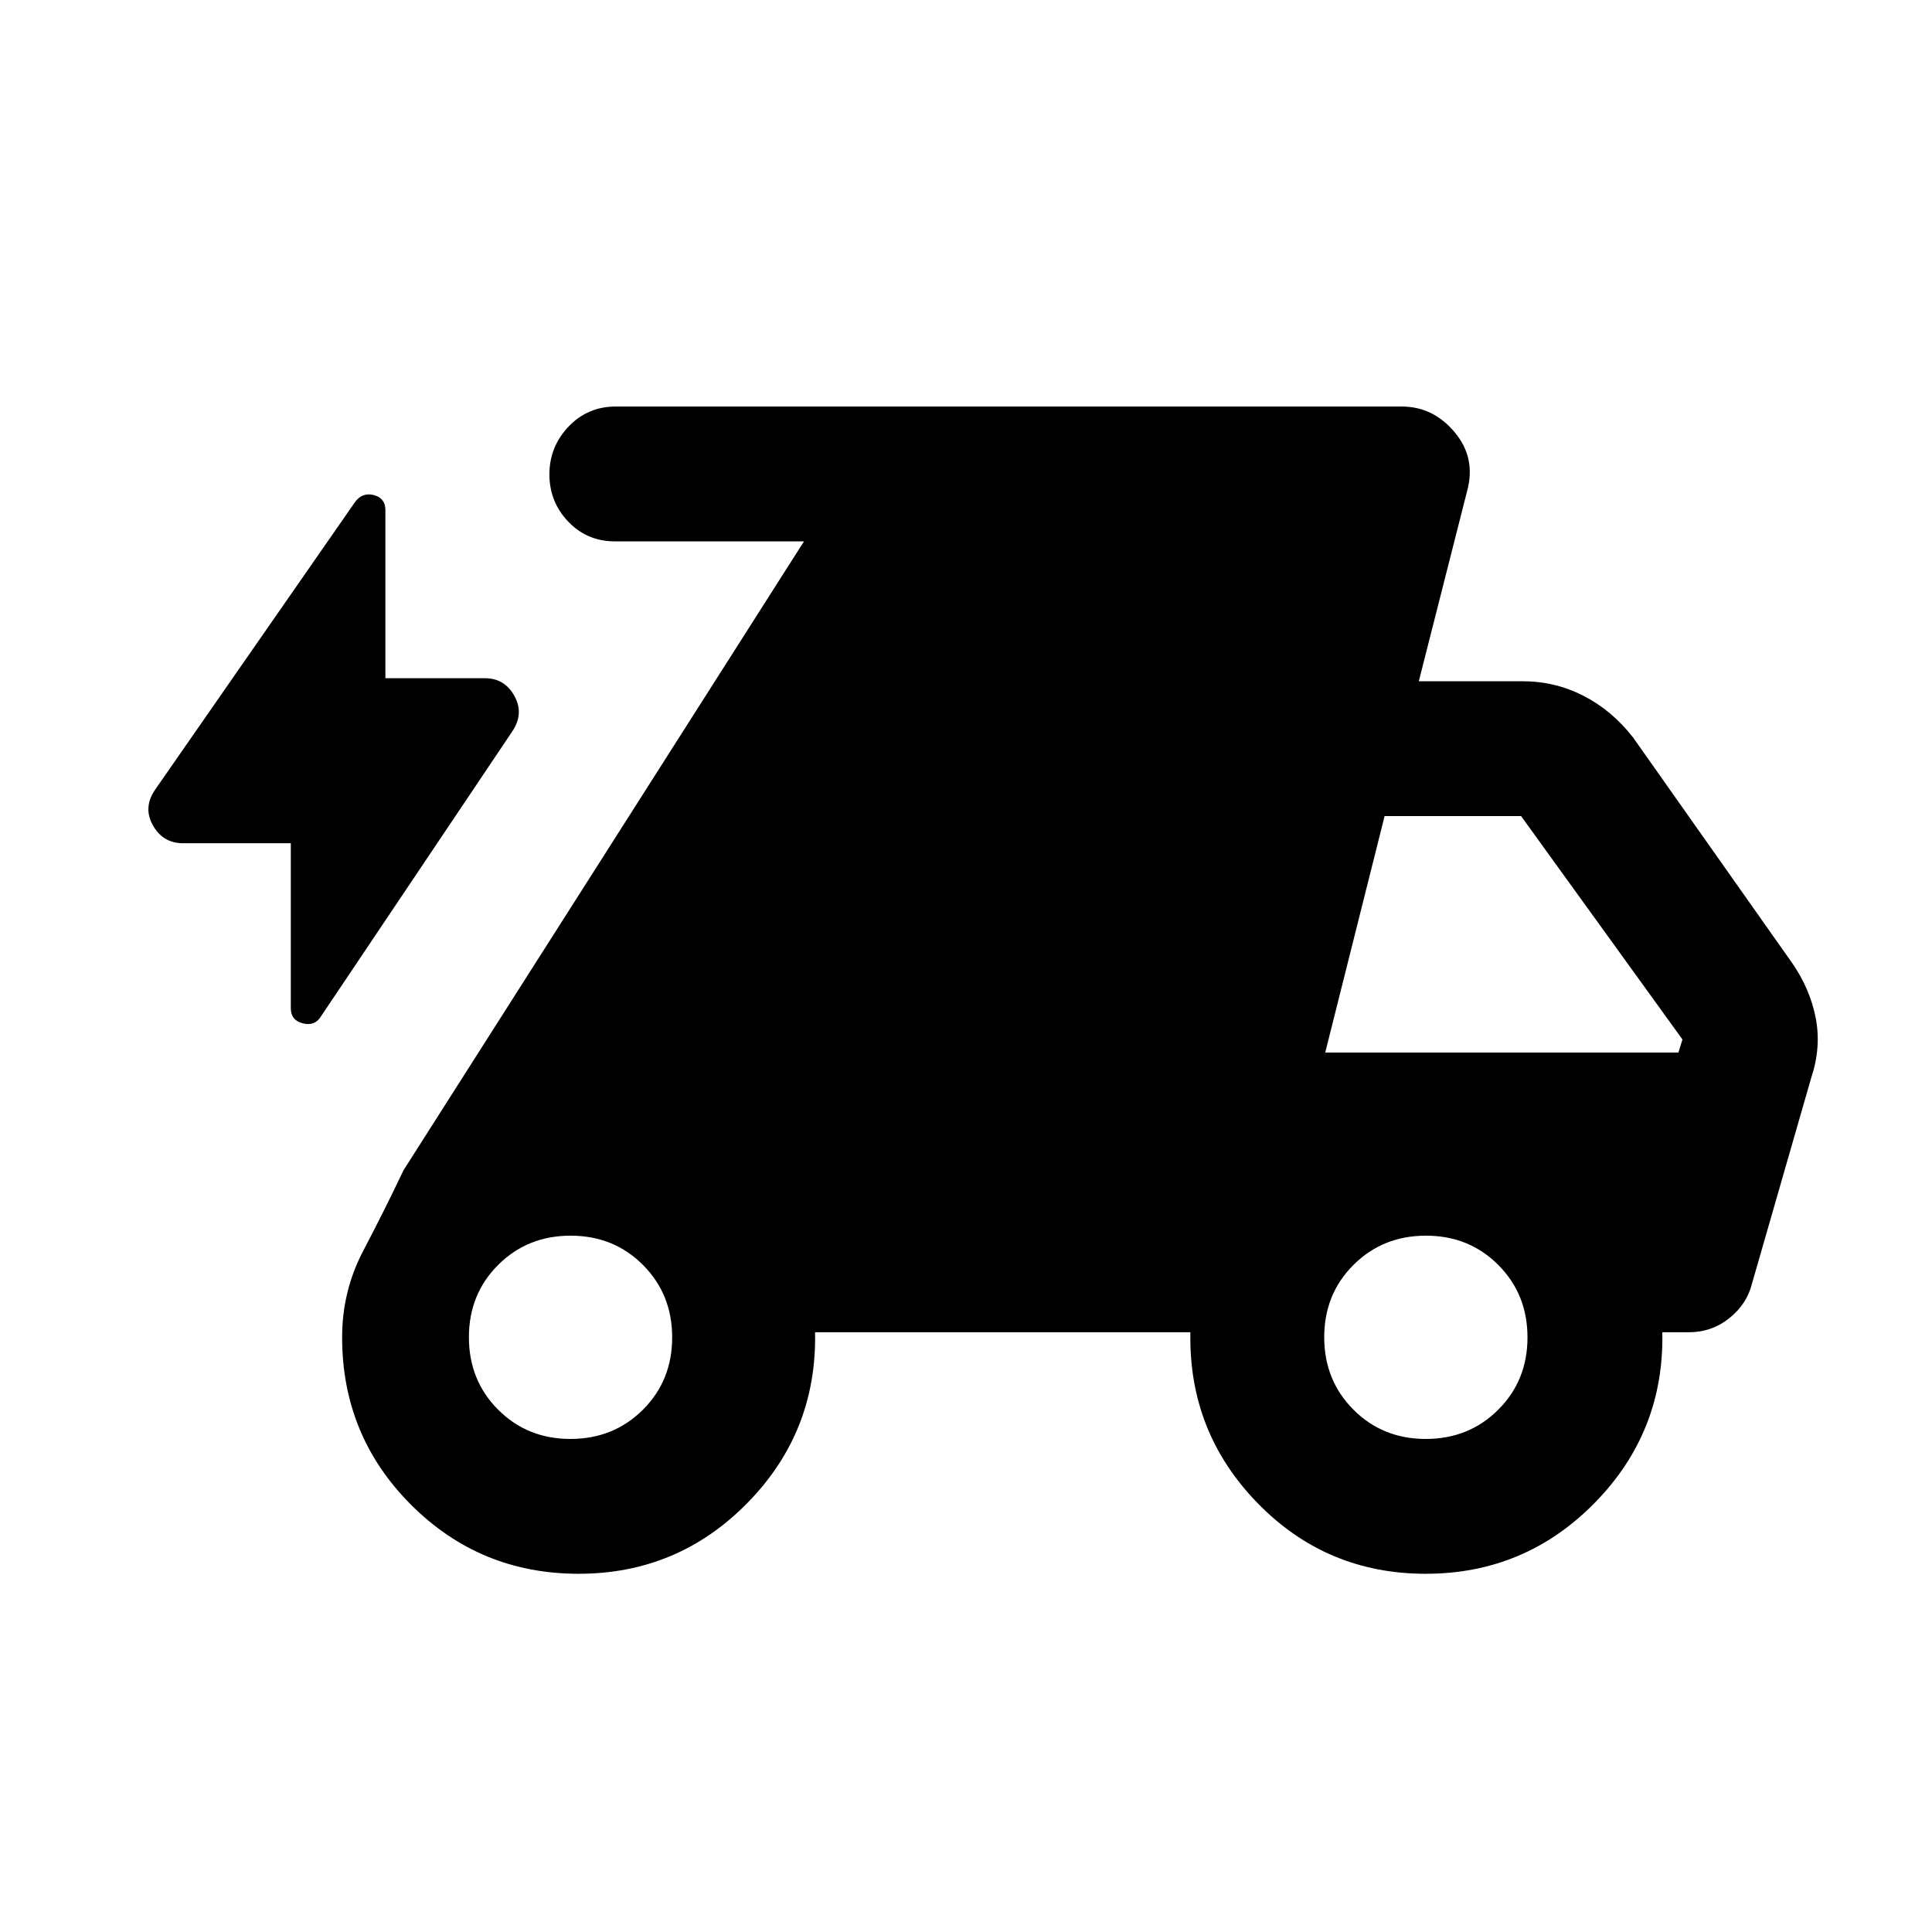 <svg xmlns="http://www.w3.org/2000/svg" height="20" viewBox="0 -960 960 960" width="20"><path d="M144.5-541H91q-9.98 0-14.99-8.82-5.01-8.83.99-17.68l99.33-142.92q3.67-5.08 9.42-3.58t5.75 7.5v83.5H241q9.72 0 14.61 8.82 4.89 8.83-1.11 17.68l-95 141.5q-3 5-9 3.5t-6-7.5v-82Zm143 363q-48.96 0-83.23-34.27T170-295.5q0-23 10.5-43t20-40l199-312.5h-94q-13.76 0-23.13-9.79t-9.37-23.5q0-13.71 9.49-23.71T306-758h390.5q15.64 0 26.32 12.78Q733.5-732.45 729-716l-24 94.5h51.5q16.21 0 30.35 7.25Q801-607 811.5-593.5l79 112q9 13 11.75 27.51Q905-439.48 900-424.5L870.5-322q-2.5 10-11.22 17T839-298h-13q1 49.5-33.59 84.75t-84 35.25q-49.41 0-83.66-35.25T591.5-298H405q1 49.5-33.56 84.75T287.5-178Zm-4.04-67q21.44 0 35.99-14.51Q334-274.01 334-295.46q0-21.44-14.51-35.99Q304.99-346 283.54-346q-21.44 0-35.99 14.51Q233-316.99 233-295.54q0 21.44 14.51 35.99Q262.01-245 283.46-245Zm425 0q21.44 0 35.99-14.51Q759-274.01 759-295.46q0-21.44-14.51-35.99Q729.99-346 708.54-346q-21.44 0-35.99 14.51Q658-316.99 658-295.54q0 21.44 14.51 35.99Q687.01-245 708.46-245ZM658.5-437H834l2-6.5-80.19-111H688L658.5-437Z"/></svg>
